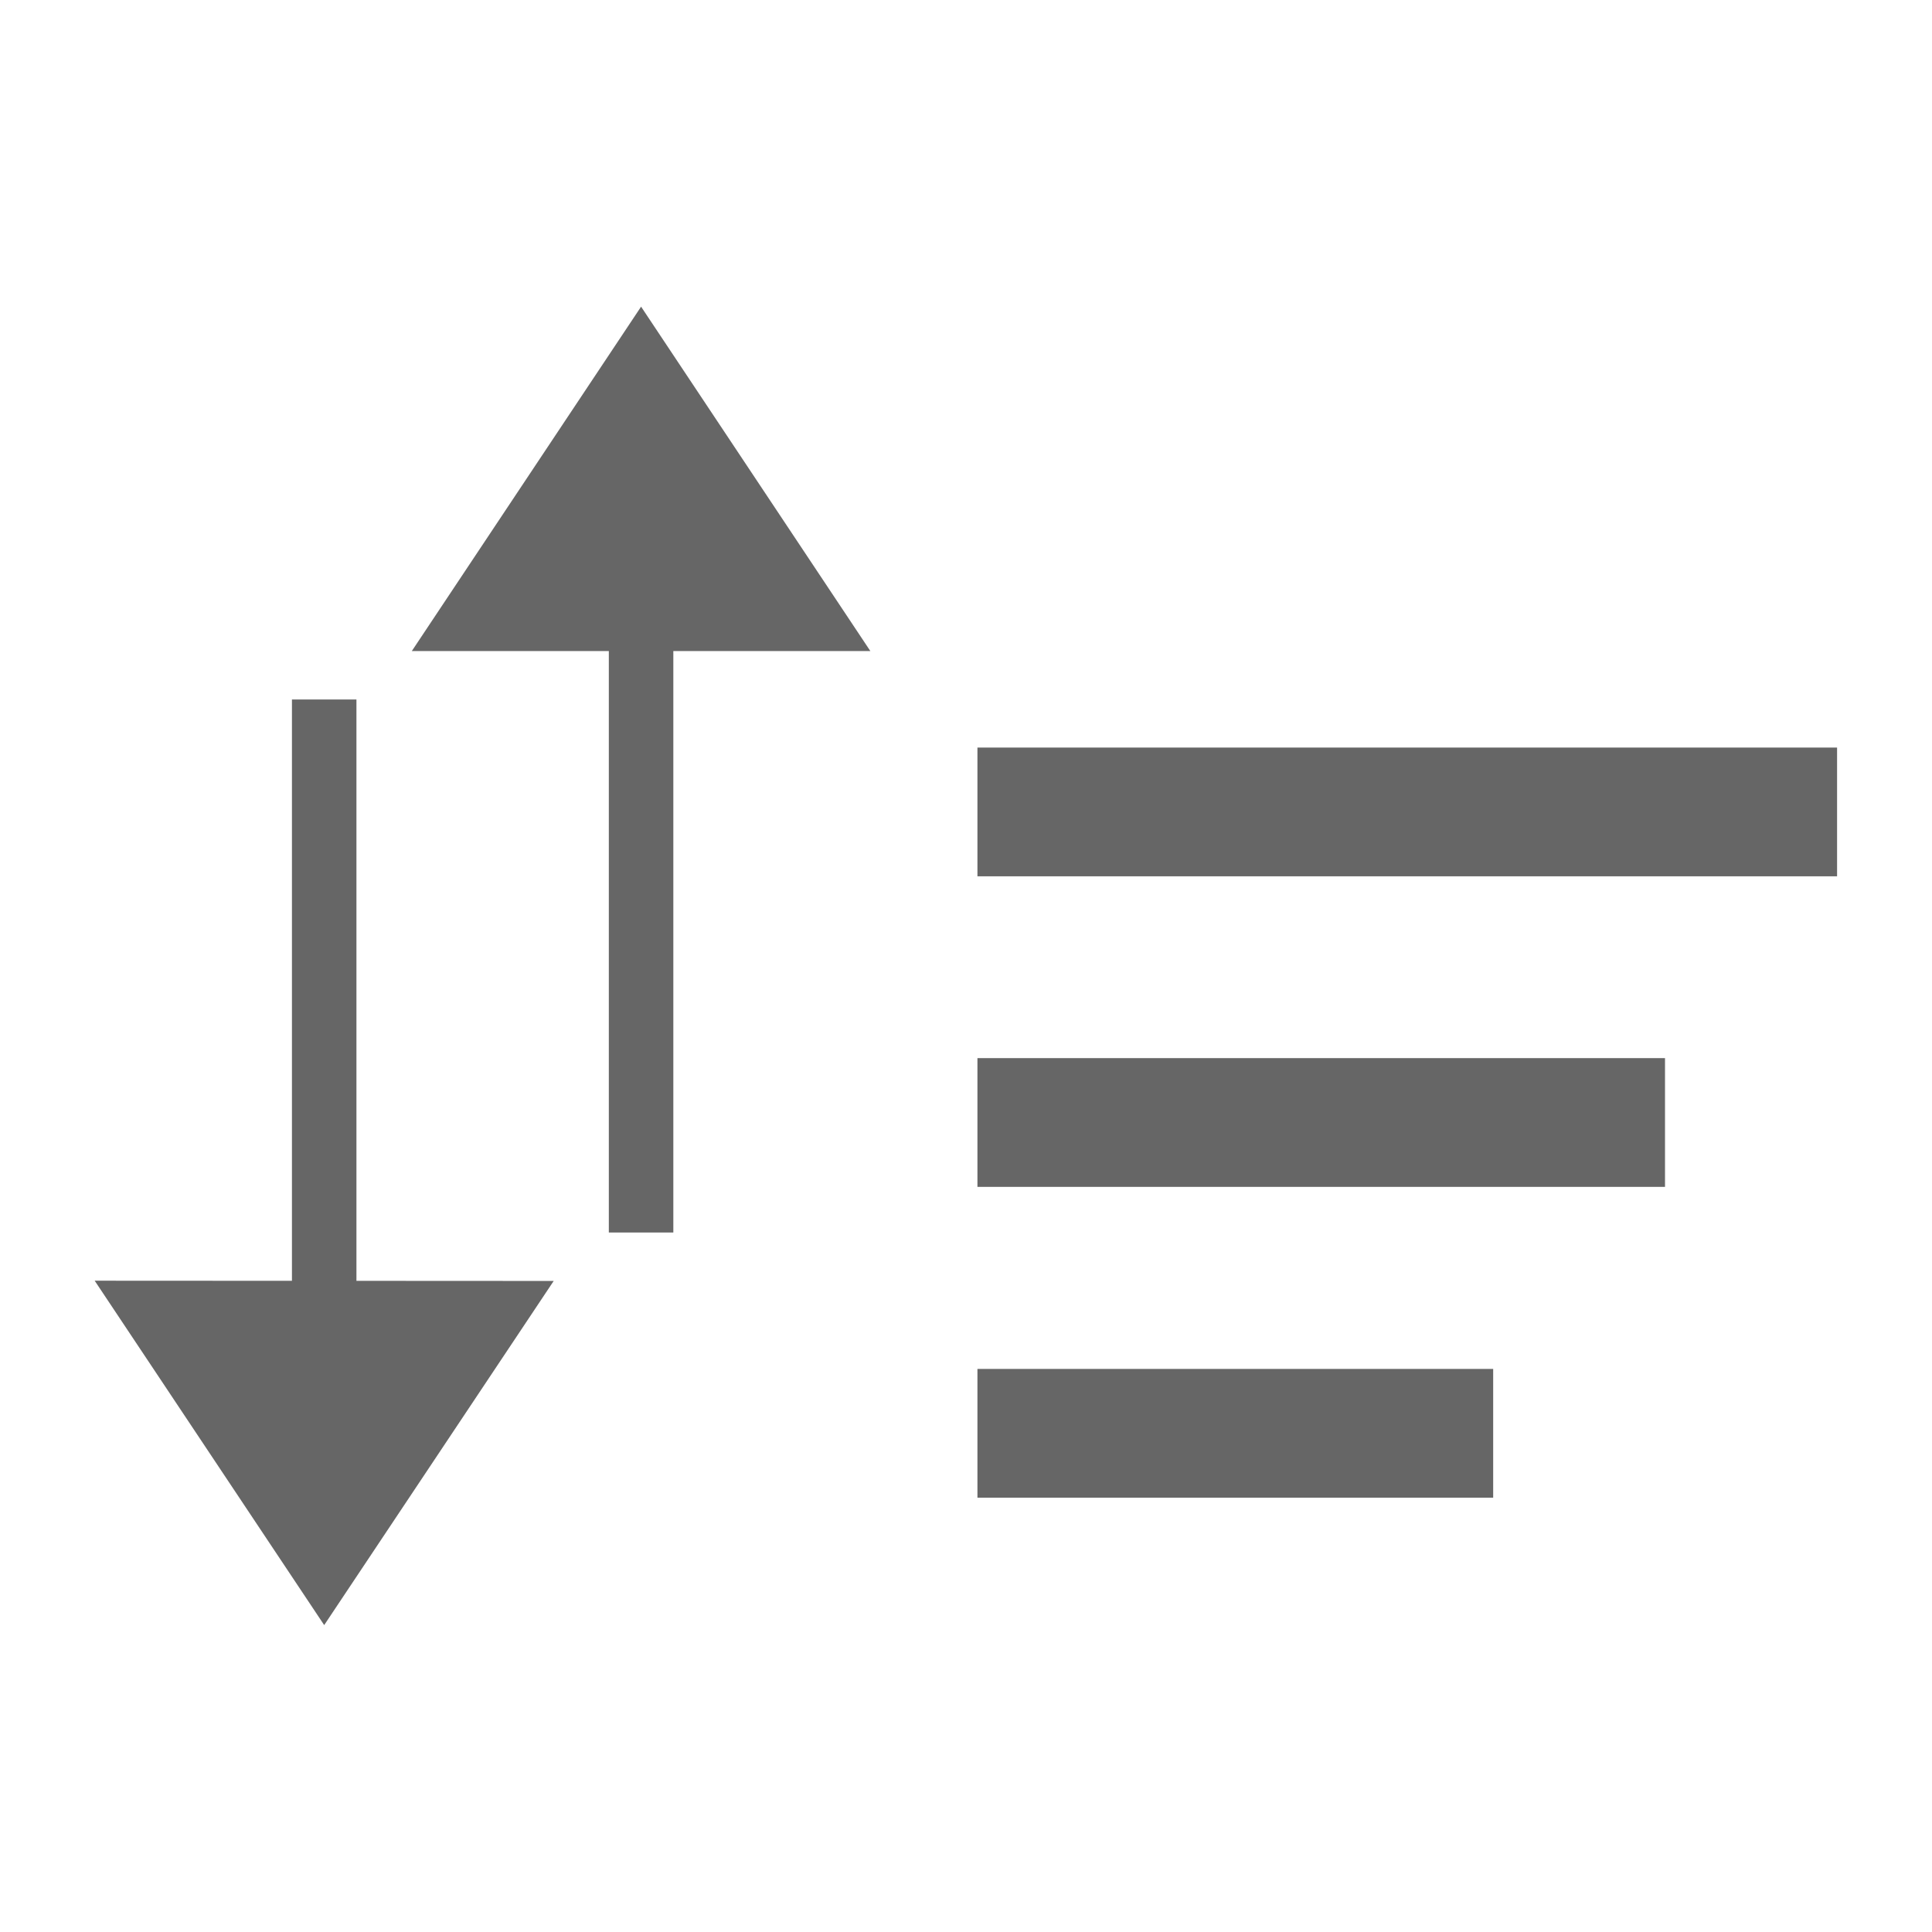 <?xml version="1.0" encoding="UTF-8" standalone="no"?>
<svg
   xmlns:dc="http://purl.org/dc/elements/1.1/"
   xmlns:cc="http://creativecommons.org/ns#"
   xmlns:rdf="http://www.w3.org/1999/02/22-rdf-syntax-ns#"
   xmlns:svg="http://www.w3.org/2000/svg"
   xmlns="http://www.w3.org/2000/svg"
   xmlns:sodipodi="http://sodipodi.sourceforge.net/DTD/sodipodi-0.dtd"
   xmlns:inkscape="http://www.inkscape.org/namespaces/inkscape"
   width="7.938mm"
   height="7.938mm"
   viewBox="0 0 7.938 7.938"
   version="1.1"
   id="svg8"
   inkscape:version="1.0.2 (394de47547, 2021-03-26)"
   sodipodi:docname="sort-icon.svg">
  <defs
     id="defs2" />
  <sodipodi:namedview
     id="base"
     pagecolor="#ffffff"
     bordercolor="#666666"
     borderopacity="1.0"
     inkscape:pageopacity="0.0"
     inkscape:pageshadow="2"
     inkscape:zoom="8.1601826"
     inkscape:cx="24.865548"
     inkscape:cy="1.1643437"
     inkscape:document-units="mm"
     inkscape:current-layer="layer1"
     inkscape:document-rotation="0"
     showgrid="false"
     inkscape:window-width="1920"
     inkscape:window-height="1016"
     inkscape:window-x="0"
     inkscape:window-y="27"
     inkscape:window-maximized="1"
     showguides="true"
     inkscape:guide-bbox="true" />
  <g
     inkscape:label="Layer 1"
     inkscape:groupmode="layer"
     id="layer1">
    <g
       id="g5032">
      <path
         style="fill:none;stroke:#666666;stroke-width:0.529;stroke-linecap:butt;stroke-linejoin:miter;stroke-miterlimit:4;stroke-dasharray:none;stroke-opacity:1"
         d="M 4.016,3.336 H 7.548"
         id="path1512" />
      <path
         style="fill:none;stroke:#666666;stroke-width:0.529;stroke-linecap:butt;stroke-linejoin:miter;stroke-miterlimit:4;stroke-dasharray:none;stroke-opacity:1"
         d="m 4.016,4.612 h 2.825"
         id="path1514" />
      <path
         style="fill:none;stroke:#666666;stroke-width:0.529;stroke-linecap:butt;stroke-linejoin:miter;stroke-miterlimit:4;stroke-dasharray:none;stroke-opacity:1"
         d="M 4.016,5.889 H 6.135"
         id="path1516" />
    </g>
    <g
       id="g5024">
      <path
         style="fill:none;stroke:#666666;stroke-width:0.265;stroke-linecap:butt;stroke-linejoin:miter;stroke-miterlimit:4;stroke-dasharray:none;stroke-opacity:1"
         d="M 2.634,2.511 V 5.064"
         id="path1518" />
      <path
         id="path1520"
         style="fill:#666666;fill-opacity:1;stroke:none;stroke-width:0.284;stroke-linecap:square;stroke-linejoin:round;stroke-miterlimit:4;stroke-dasharray:none;stroke-dashoffset:16.97;stroke-opacity:1;paint-order:markers fill stroke"
         d="M 1.692,2.675 L 2.634,1.26 l 0.942,1.415 z"
         sodipodi:nodetypes="cccc" />
    </g>
    <g
       id="g5018">
      <path
         style="fill:none;stroke:#666666;stroke-width:0.265;stroke-linecap:butt;stroke-linejoin:miter;stroke-miterlimit:4;stroke-dasharray:none;stroke-opacity:1"
         d="M 1.332,5.427 V 2.874"
         id="path1522" />
      <path
         id="path1524"
         style="fill:#666666;fill-opacity:1;stroke:none;stroke-width:0.284;stroke-linecap:square;stroke-linejoin:round;stroke-miterlimit:4;stroke-dasharray:none;stroke-dashoffset:16.97;stroke-opacity:1;paint-order:markers fill stroke"
         d="M 2.275,5.263 L 1.332,6.677 l -0.943,-1.415 z"
         sodipodi:nodetypes="cccc" />
    </g>
  </g>
</svg>
